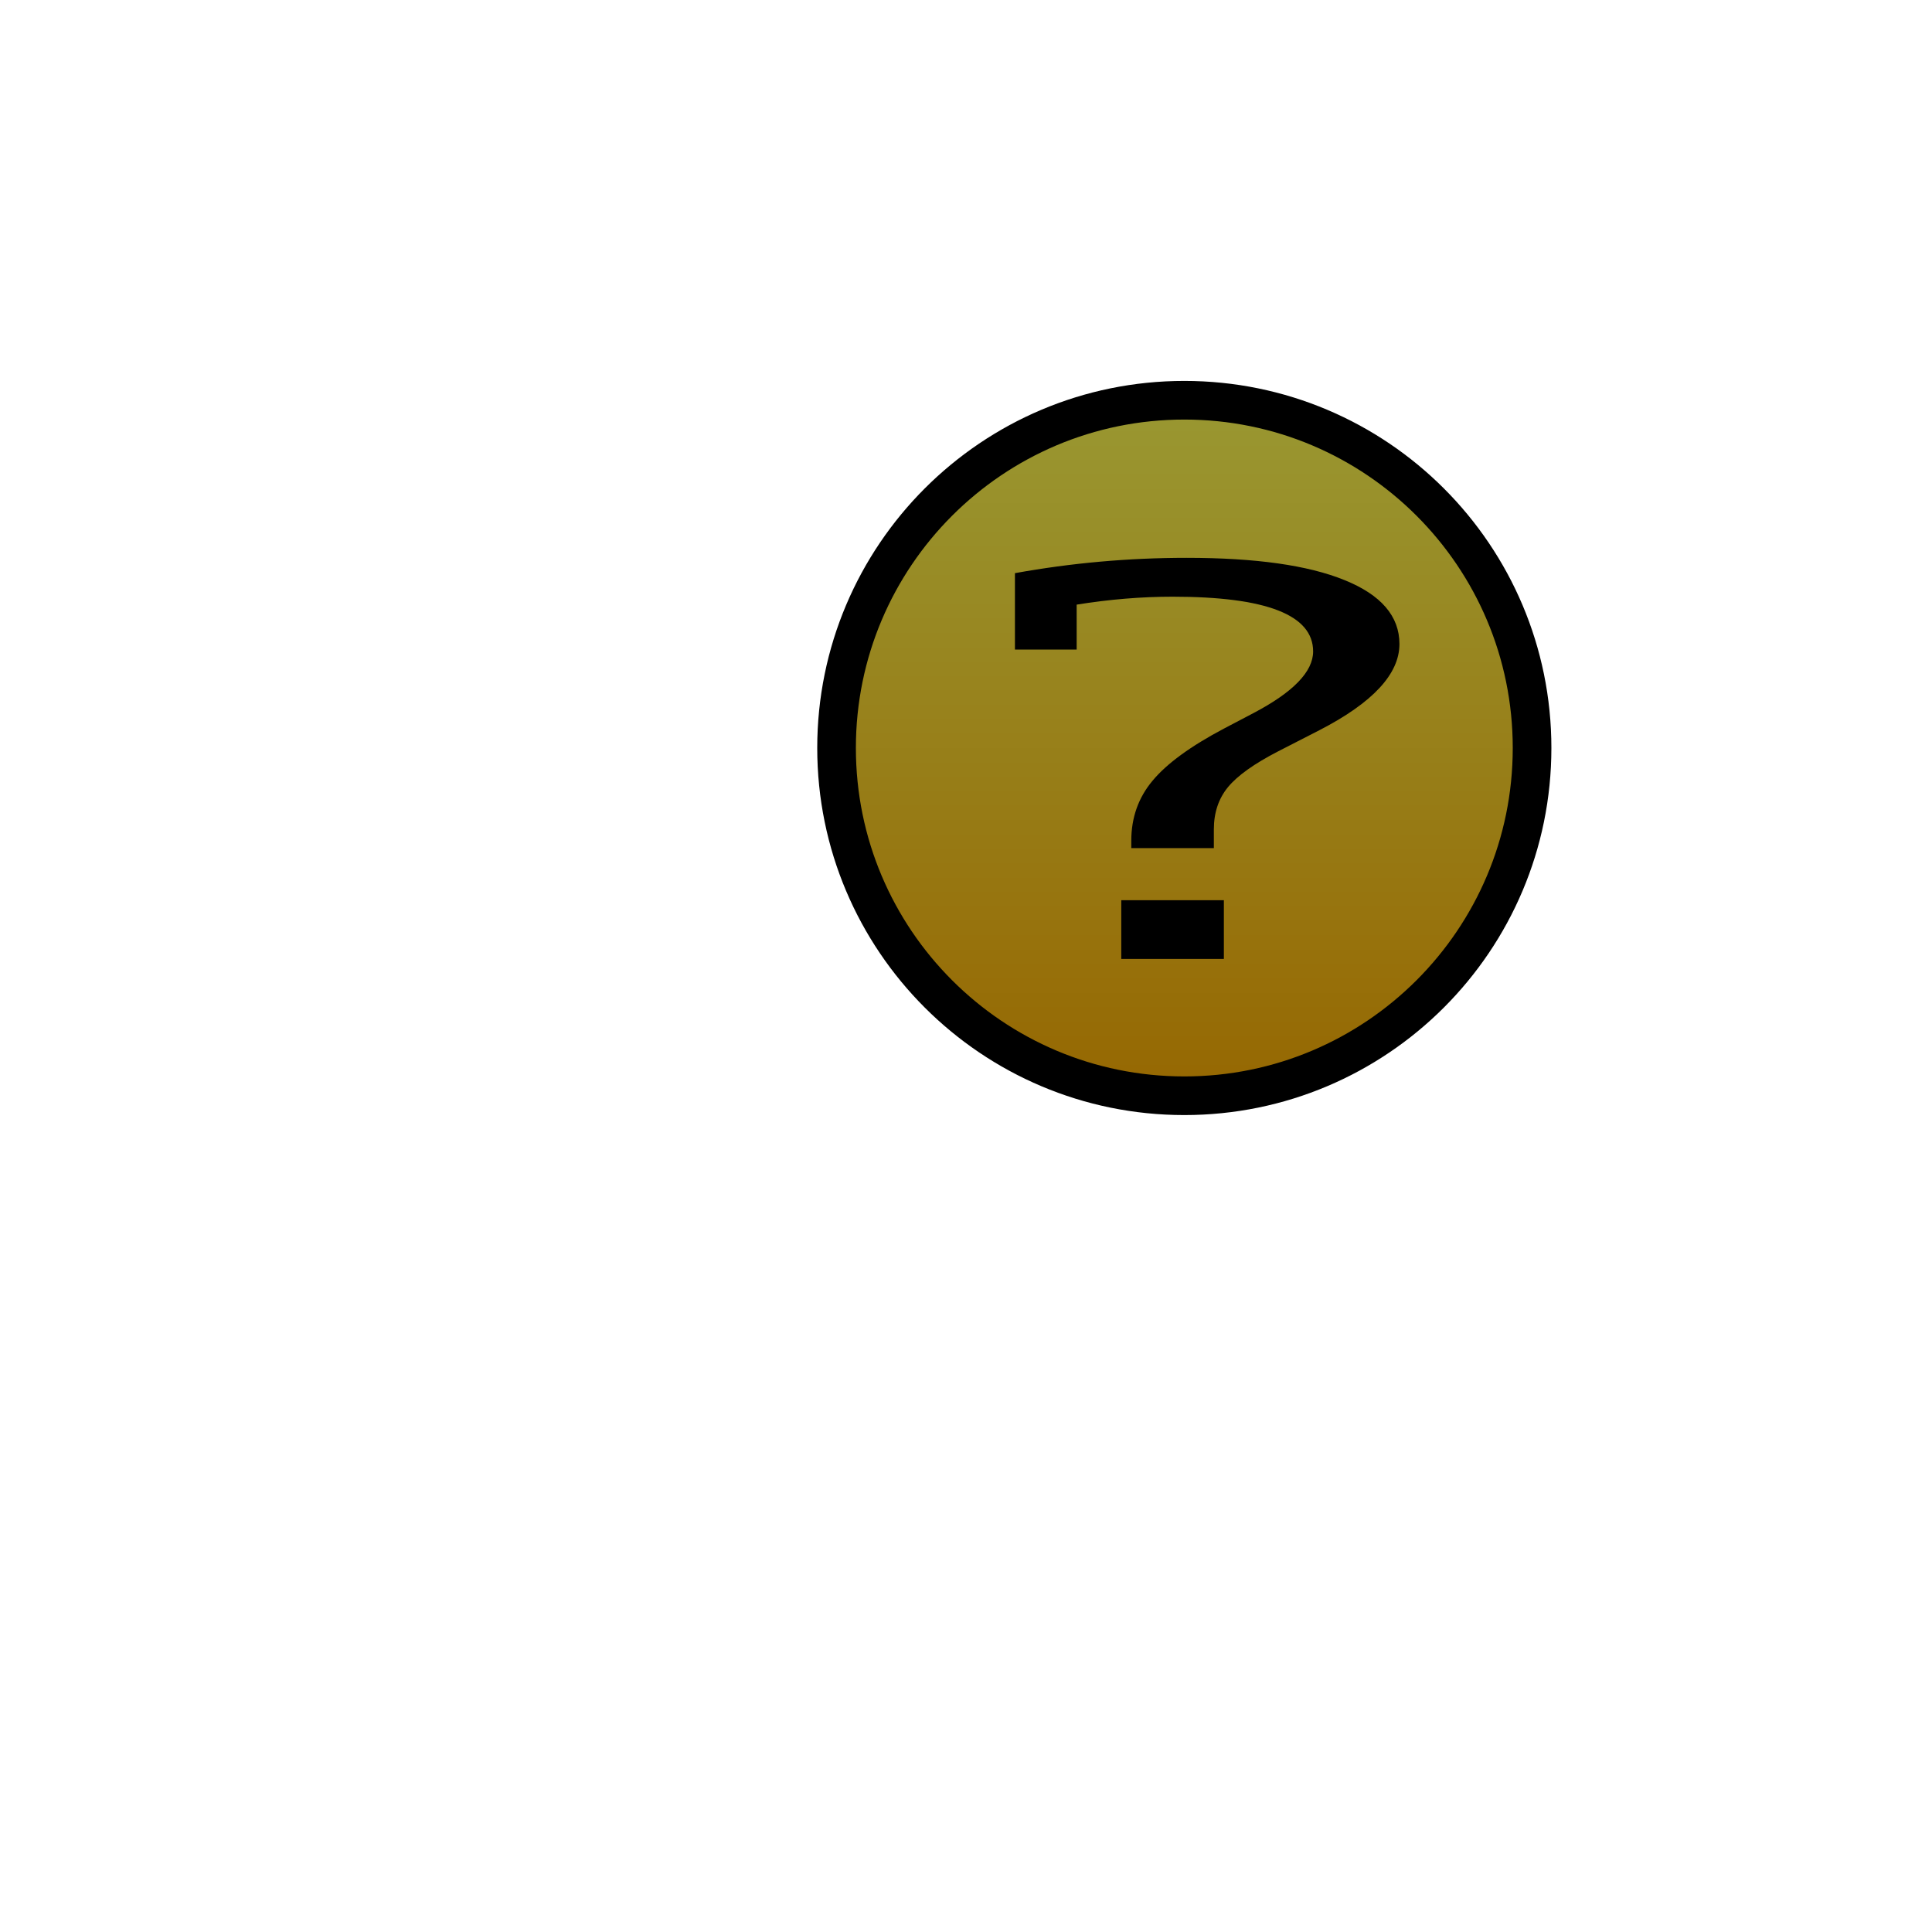 <?xml version="1.0" encoding="UTF-8" standalone="no"?>
<!-- Created with Inkscape (http://www.inkscape.org/) -->
<svg
   xmlns:svg="http://www.w3.org/2000/svg"
   xmlns="http://www.w3.org/2000/svg"
   xmlns:xlink="http://www.w3.org/1999/xlink"
   version="1.0"
   width="500"
   height="500"
   viewBox="0 0 1000 1000"
   id="page"
   xml:space="preserve"><defs
   id="defs38"><linearGradient
   id="linearGradient1312"><stop
     style="stop-color:#999933;stop-opacity:1"
     offset="0"
     id="stop1314" /><stop
     style="stop-color:#966600;stop-opacity:1"
     offset="1"
     id="stop1316" /></linearGradient>
			<linearGradient
   x1="525.337"
   y1="85.617"
   x2="525.337"
   y2="465.61"
   id="linearGradient2185"
   xlink:href="#linearGradient1312"
   gradientUnits="userSpaceOnUse"
   gradientTransform="translate(-102.335,111.547)" /></defs>
<path
   d="M 792.997,387.165 C 792.993,486.571 712.411,567.162 612.996,567.157 C 513.585,567.164 433.001,486.571 433.002,387.162 C 433,287.749 513.587,207.158 613.002,207.164 C 712.41,207.16 793.006,287.744 792.997,387.165 z "
   style="fill:url(#linearGradient2185);fill-opacity:1;stroke:#000000;stroke-width:20;stroke-linecap:round;stroke-linejoin:round;stroke-miterlimit:3.133"
   id="path1439" /><path
   d="M 47.445,477.438 L 47.445,472.234 L 53.211,472.234 L 53.211,477.438 L 47.445,477.438 M 48.008,467.617 L 48.008,466.961 C 48.008,464.914 48.406,463.141 49.203,461.641 C 50,460.125 51.336,458.586 53.211,457.023 L 54.852,455.664 C 57.102,453.805 58.227,451.977 58.227,450.18 C 58.227,446.945 55.594,445.328 50.328,445.328 C 48.578,445.328 46.781,445.563 44.938,446.031 L 44.938,450.016 L 41.469,450.016 L 41.469,443.242 C 44.641,442.336 47.859,441.883 51.125,441.883 C 54.984,441.883 57.937,442.539 59.984,443.852 C 62.047,445.164 63.078,447.055 63.078,449.523 C 63.078,452.18 61.578,454.727 58.578,457.164 L 56.258,459.039 C 54.914,460.133 53.977,461.188 53.445,462.203 C 52.914,463.219 52.648,464.469 52.648,465.953 L 52.648,467.617 L 48.008,467.617"
   transform="matrix(9.21,0,0,5.839,143.4,-2291.422)"
   style="fill:#000000;fill-opacity:1"
   id="flowRoot1441" /></svg>